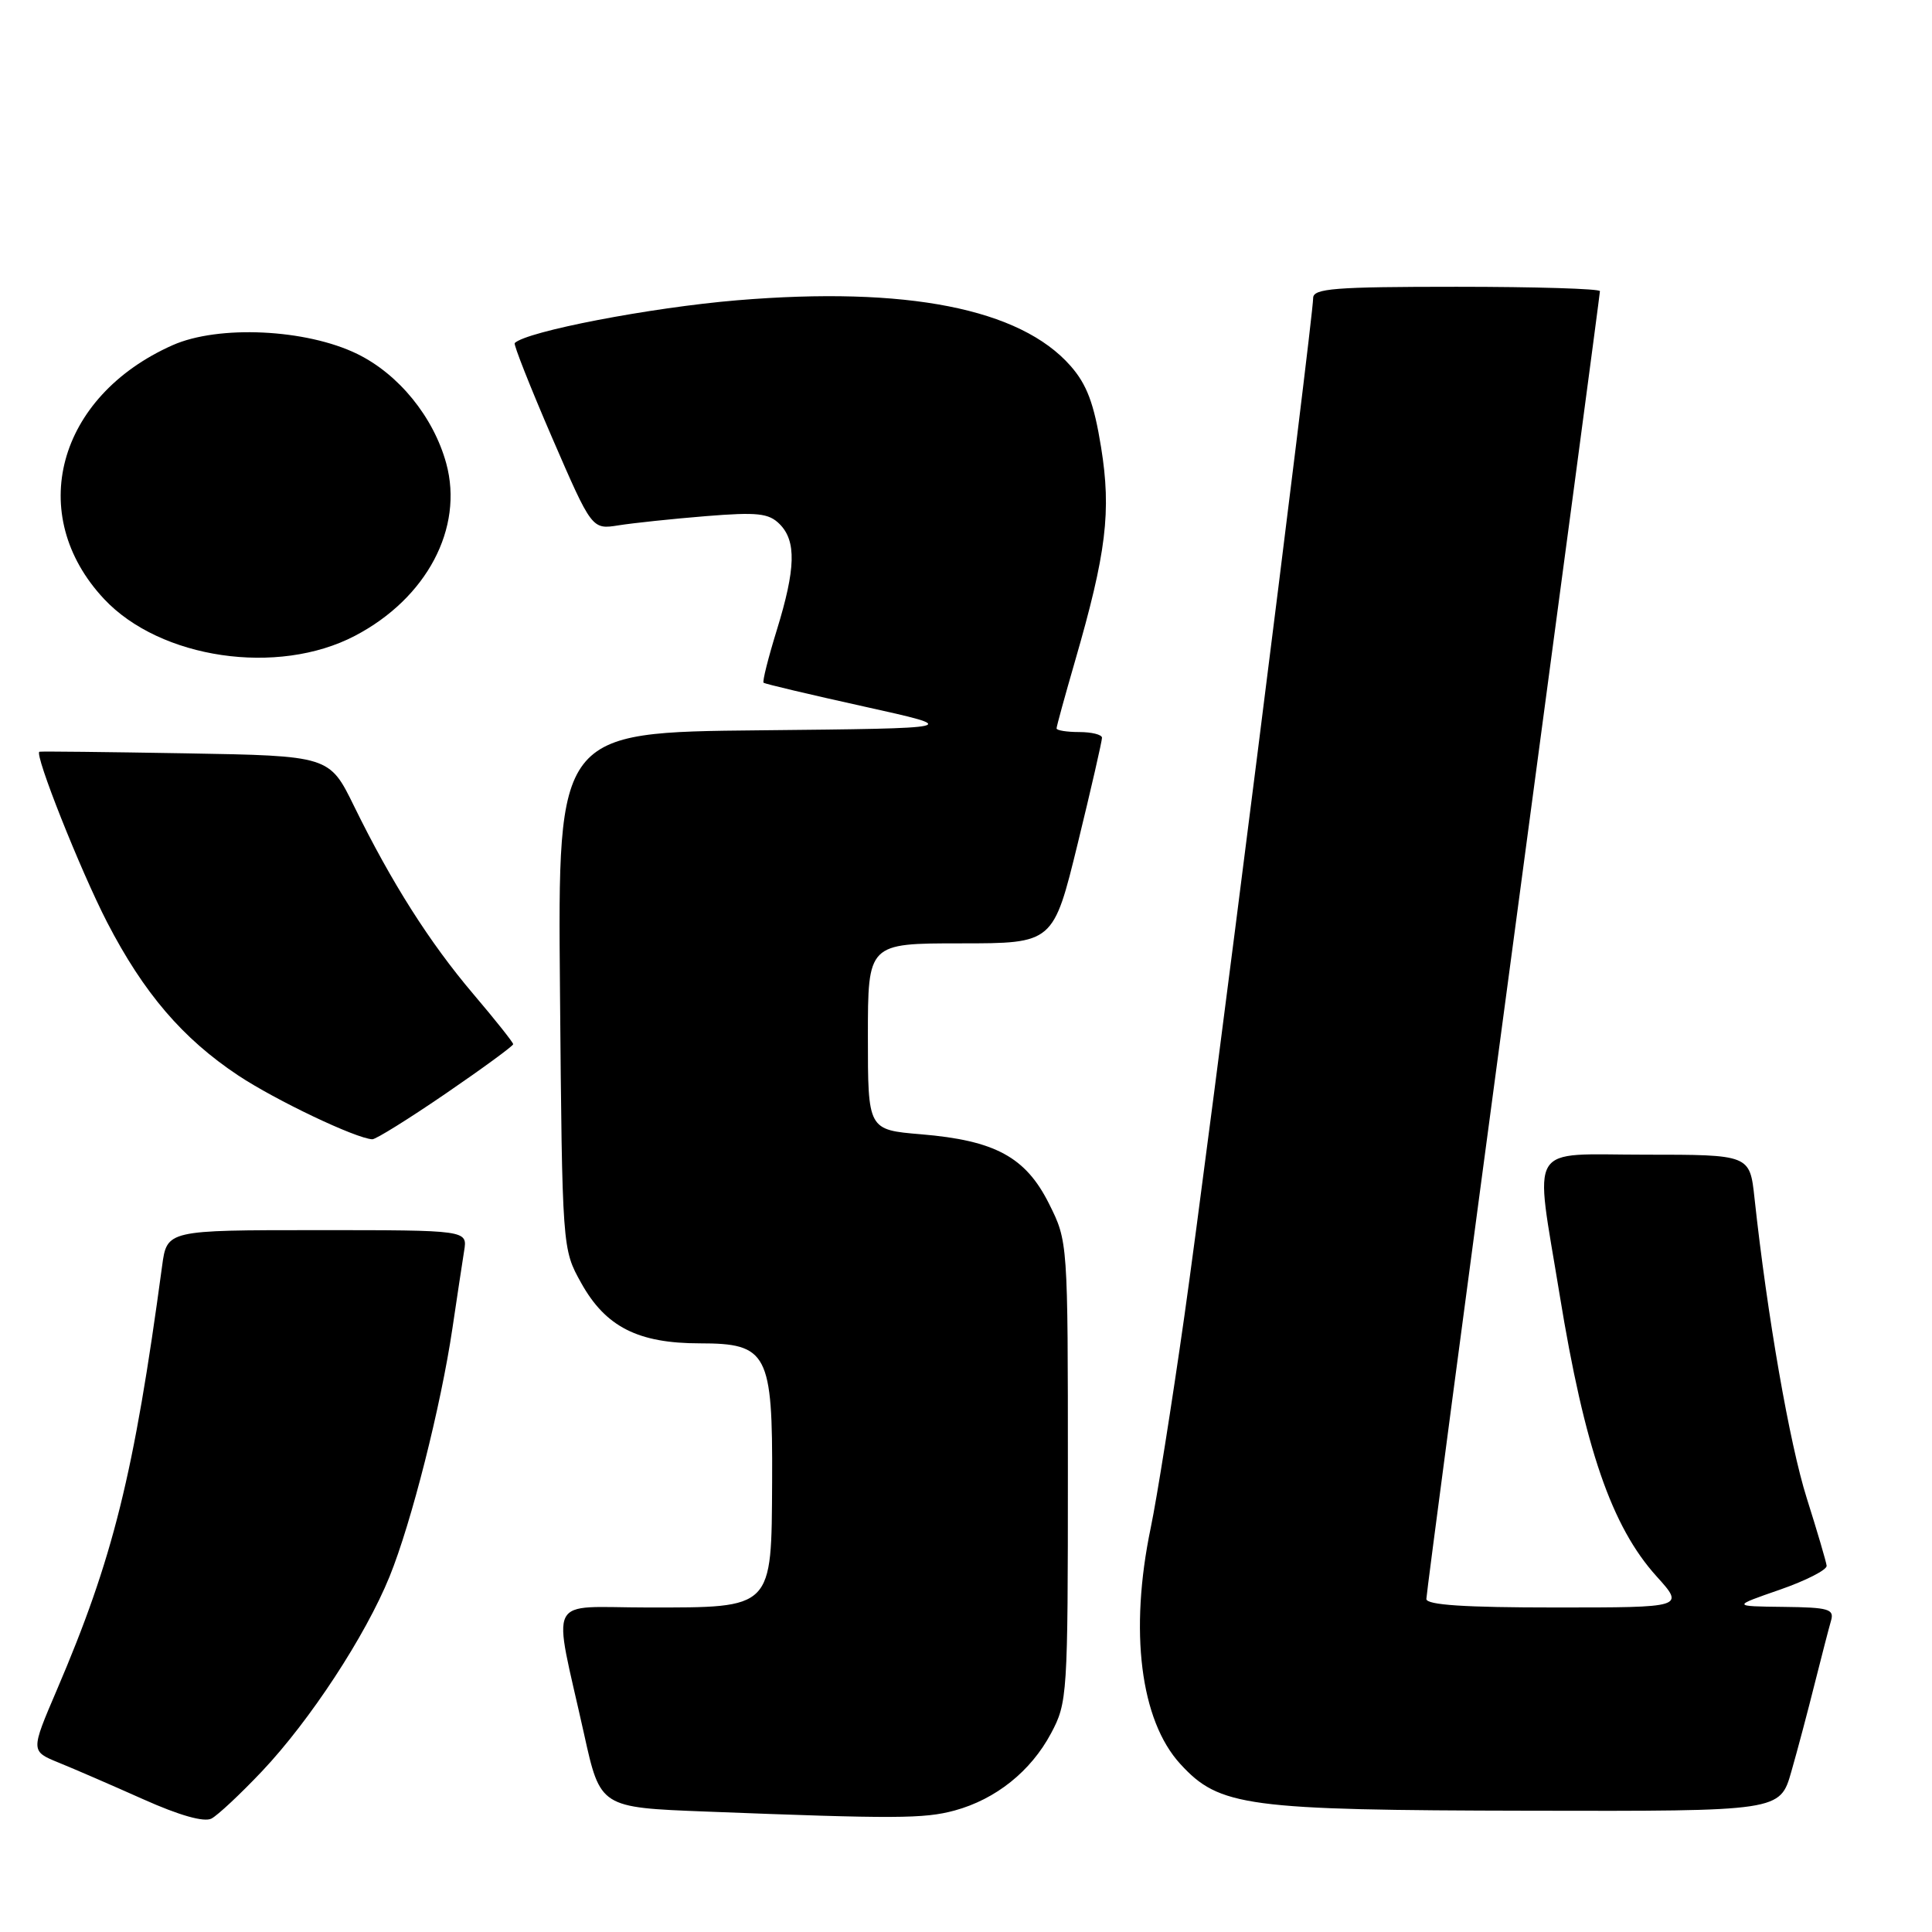 <?xml version="1.0" encoding="UTF-8" standalone="no"?>
<!DOCTYPE svg PUBLIC "-//W3C//DTD SVG 1.1//EN" "http://www.w3.org/Graphics/SVG/1.1/DTD/svg11.dtd" >
<svg xmlns="http://www.w3.org/2000/svg" xmlns:xlink="http://www.w3.org/1999/xlink" version="1.1" viewBox="0 0 256 256">
 <g >
 <path fill="currentColor"
d=" M 34.71 234.71 C 41.08 227.97 48.42 216.77 51.62 208.90 C 54.51 201.79 58.42 186.33 59.95 176.00 C 60.56 171.88 61.26 167.26 61.50 165.75 C 61.95 163.00 61.95 163.00 42.04 163.00 C 22.12 163.00 22.12 163.00 21.48 167.75 C 17.74 195.46 15.00 206.48 7.51 223.98 C 4.06 232.04 4.06 232.04 7.78 233.56 C 9.83 234.39 14.88 236.58 19.00 238.42 C 23.78 240.56 27.05 241.48 28.02 240.97 C 28.86 240.53 31.87 237.71 34.71 234.71 Z  M 126.50 239.90 C 131.95 238.41 136.58 234.71 139.26 229.69 C 141.44 225.61 141.50 224.68 141.50 195.00 C 141.50 164.50 141.50 164.50 139.00 159.50 C 135.91 153.32 131.87 151.12 122.06 150.30 C 115.00 149.71 115.00 149.71 115.00 137.35 C 115.00 125.00 115.00 125.00 127.29 125.00 C 139.57 125.00 139.57 125.00 142.81 111.75 C 144.59 104.46 146.03 98.16 146.02 97.75 C 146.01 97.34 144.65 97.00 143.00 97.00 C 141.35 97.00 140.00 96.78 140.00 96.52 C 140.00 96.25 141.10 92.25 142.44 87.62 C 146.60 73.26 147.27 67.77 145.90 59.27 C 144.96 53.46 144.02 50.95 141.85 48.48 C 135.17 40.88 120.12 37.92 97.66 39.79 C 86.18 40.75 69.76 43.91 68.20 45.46 C 68.03 45.64 70.25 51.27 73.15 57.98 C 78.43 70.17 78.43 70.17 81.96 69.61 C 83.91 69.30 89.12 68.75 93.55 68.39 C 100.36 67.84 101.86 68.00 103.30 69.44 C 105.54 71.68 105.44 75.35 102.93 83.49 C 101.79 87.18 101.00 90.32 101.18 90.47 C 101.36 90.62 107.35 92.04 114.50 93.62 C 127.50 96.50 127.50 96.50 100.70 96.77 C 73.90 97.03 73.90 97.03 74.20 131.27 C 74.50 165.50 74.50 165.50 77.01 170.00 C 80.24 175.81 84.54 178.00 92.73 178.00 C 101.71 178.00 102.39 179.30 102.31 196.30 C 102.22 213.30 102.51 213.00 85.84 213.00 C 72.18 213.00 73.22 210.95 77.39 229.76 C 79.54 239.50 79.54 239.50 93.52 240.04 C 118.65 241.02 122.45 241.00 126.50 239.90 Z  M 237.36 234.75 C 238.19 231.86 239.59 226.57 240.48 223.00 C 241.38 219.43 242.34 215.71 242.62 214.75 C 243.07 213.21 242.32 212.99 236.32 212.92 C 229.50 212.84 229.50 212.84 235.82 210.65 C 239.30 209.44 242.10 208.01 242.04 207.47 C 241.98 206.94 240.79 202.90 239.40 198.50 C 237.13 191.31 234.17 174.35 232.48 158.75 C 231.86 153.00 231.86 153.00 217.95 153.00 C 202.19 153.00 203.33 151.13 206.65 171.50 C 209.97 191.89 213.55 202.28 219.50 208.87 C 223.23 213.00 223.23 213.00 206.12 213.00 C 194.08 213.00 189.00 212.67 189.00 211.87 C 189.00 211.25 194.18 172.14 200.50 124.96 C 206.82 77.77 212.00 38.91 212.00 38.58 C 212.00 38.26 203.45 38.00 193.00 38.00 C 176.85 38.00 174.00 38.22 174.00 39.49 C 174.00 42.19 159.98 153.08 156.93 174.43 C 155.29 185.95 153.29 198.55 152.48 202.43 C 149.62 216.13 151.10 227.96 156.40 233.74 C 161.58 239.39 165.08 239.86 202.68 239.93 C 235.86 240.00 235.86 240.00 237.36 234.75 Z  M 59.08 144.89 C 63.99 141.53 68.00 138.59 68.00 138.36 C 68.00 138.13 65.63 135.14 62.72 131.72 C 56.90 124.86 51.90 116.98 46.92 106.83 C 43.65 100.15 43.65 100.15 24.57 99.82 C 14.08 99.64 5.37 99.54 5.22 99.61 C 4.52 99.90 10.63 115.29 14.20 122.22 C 19.05 131.59 24.19 137.60 31.56 142.50 C 36.52 145.79 47.14 150.85 49.33 150.96 C 49.79 150.98 54.17 148.25 59.08 144.89 Z  M 47.03 84.25 C 56.54 79.28 61.47 69.97 59.13 61.40 C 57.44 55.25 52.84 49.59 47.34 46.90 C 40.57 43.59 28.95 43.04 22.87 45.74 C 7.57 52.54 3.34 68.22 13.80 79.38 C 21.24 87.31 36.81 89.60 47.03 84.25 Z "/>
</g>
</svg>